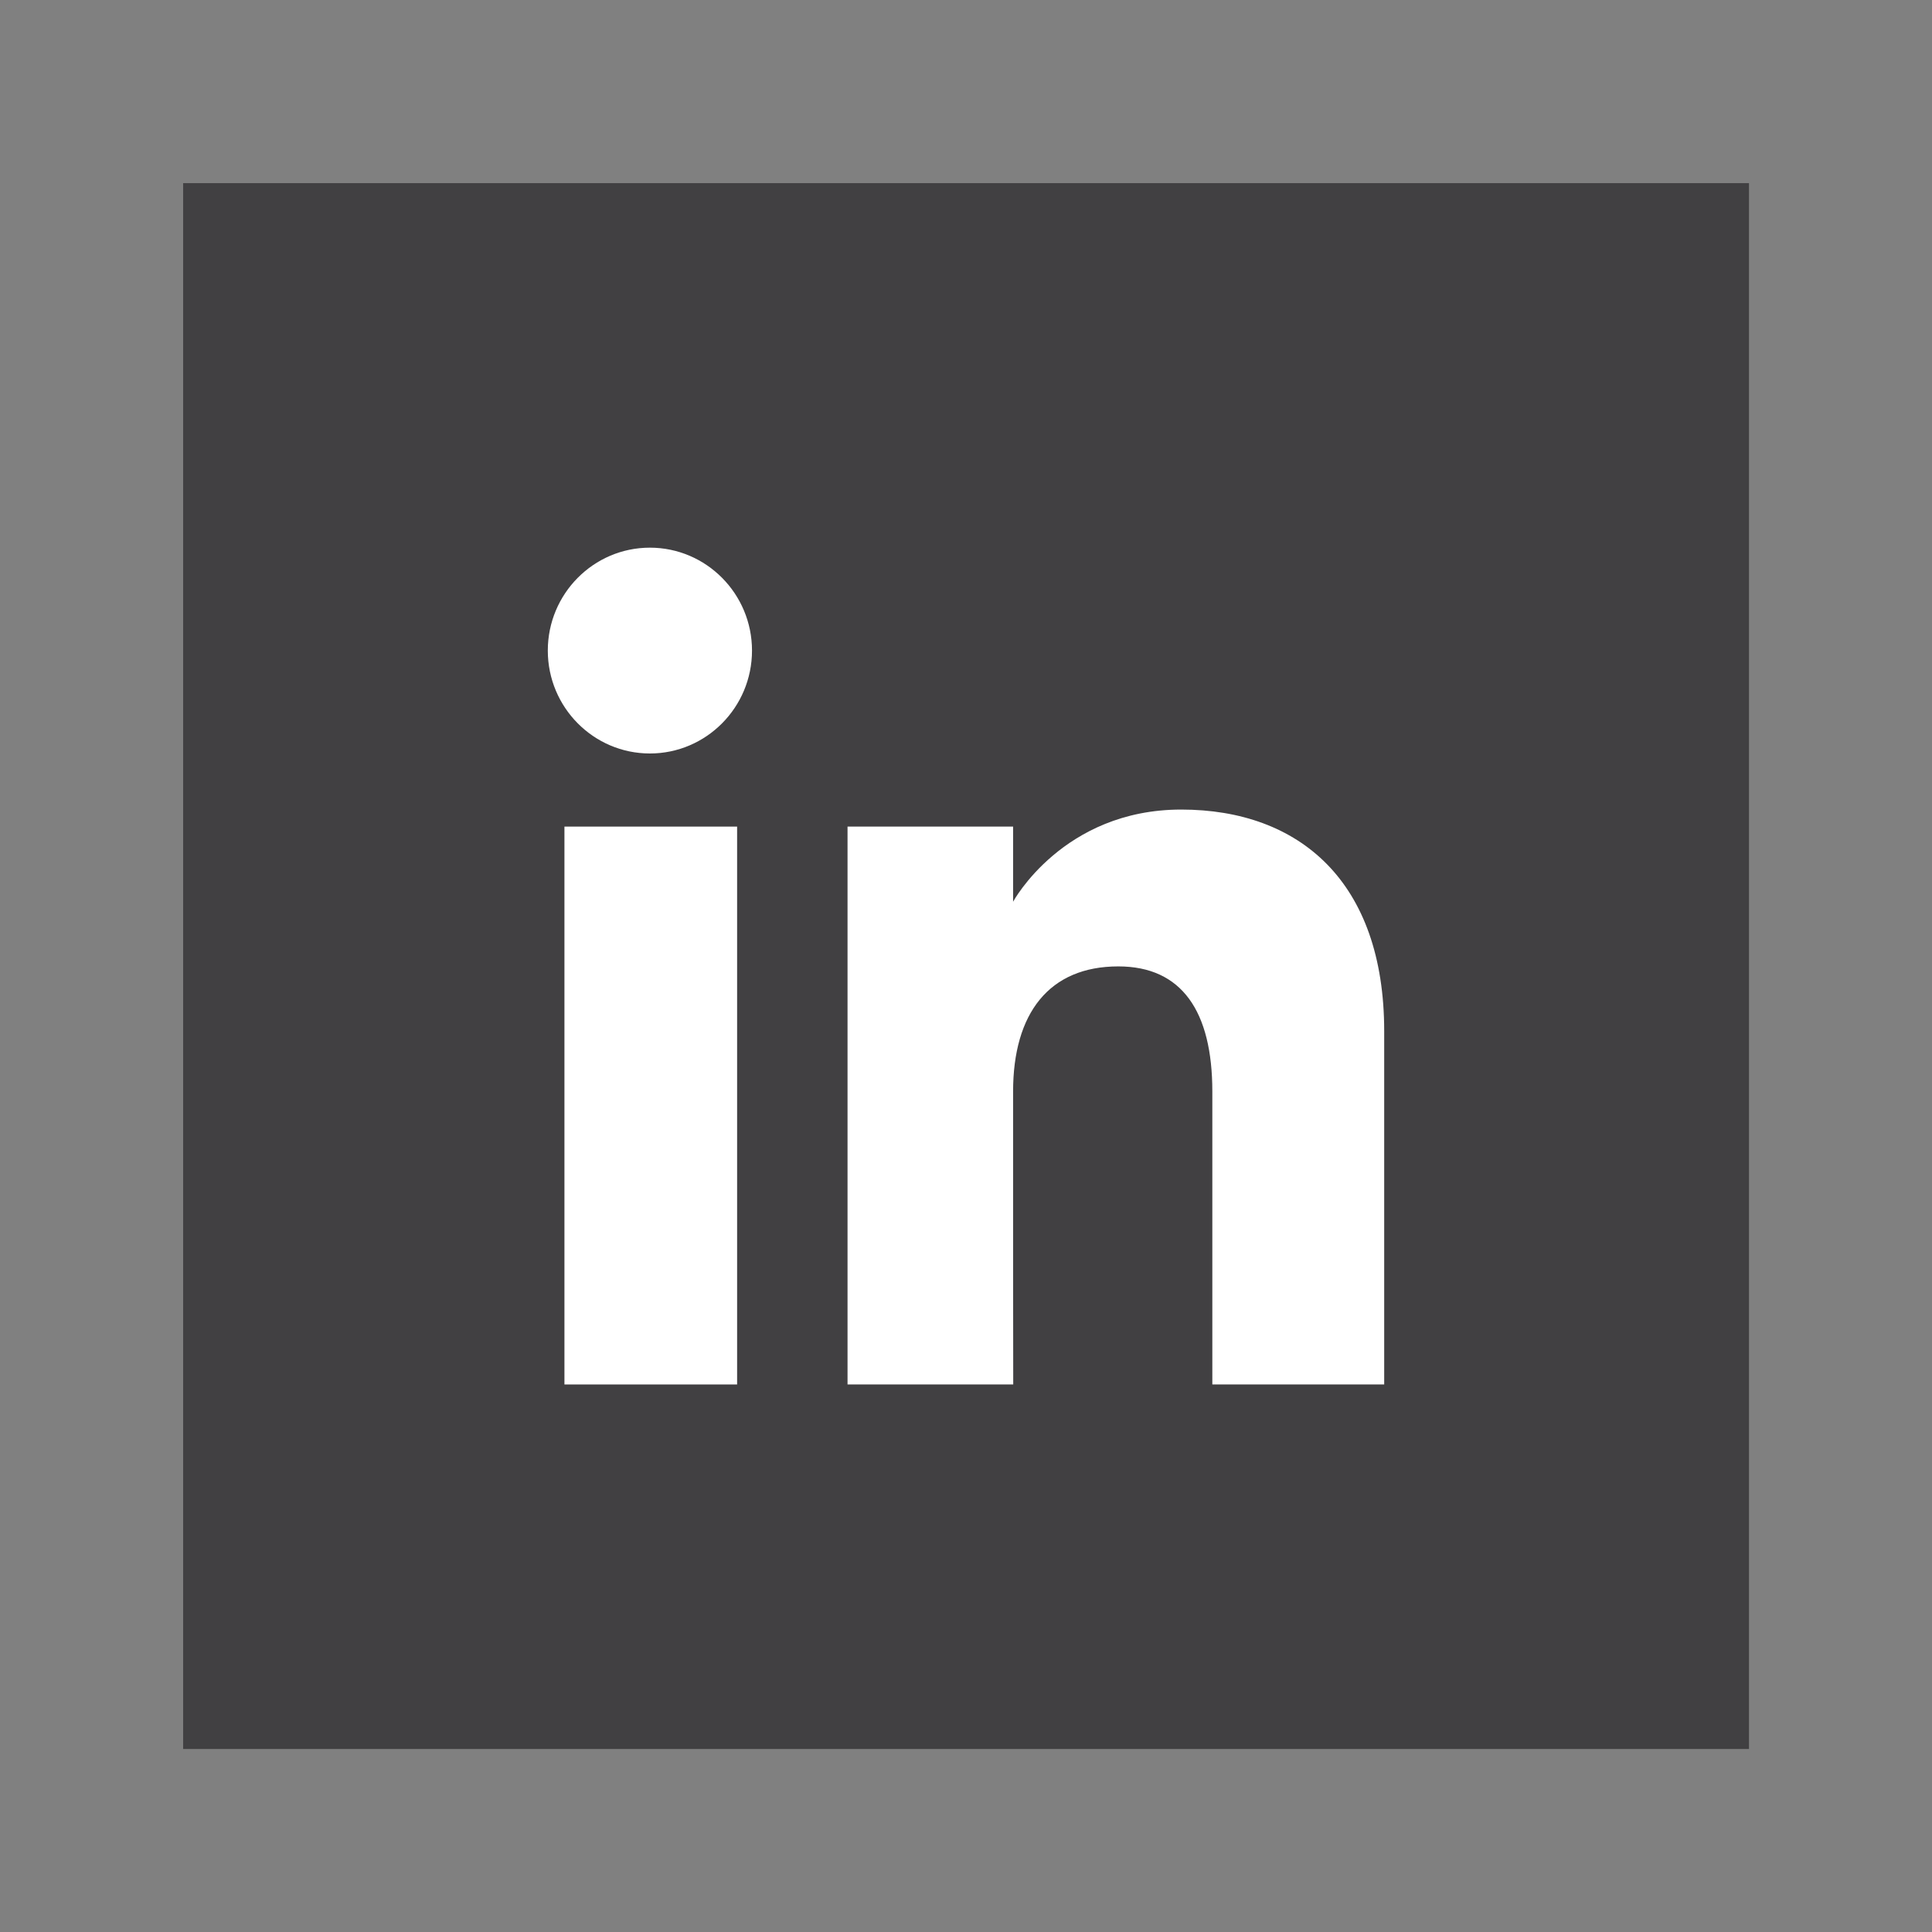 <?xml version="1.0" encoding="utf-8"?>
<!-- Generator: Adobe Illustrator 25.0.0, SVG Export Plug-In . SVG Version: 6.00 Build 0)  -->
<svg version="1.1" id="Layer_1" xmlns="http://www.w3.org/2000/svg" xmlns:xlink="http://www.w3.org/1999/xlink" x="0px" y="0px"
	 viewBox="0 0 144 144" style="enable-background:new 0 0 144 144;" xml:space="preserve">
<rect x="0" y="0" width="144" height="144" fill="#808080" stroke="none"/>
<style type="text/css">
	.st0{fill:#414042;}
	.st1{fill:#FFFFFF;}
</style>
<g>
	<rect x="13.65" y="13.65" class="st0" width="116.71" height="116.71"/>
	<g id="XMLID_59_">
		<g id="XMLID_61_">
			<rect id="XMLID_63_" x="42.07" y="61.61" class="st1" width="12.87" height="41.58"/>
			<path id="XMLID_62_" class="st1" d="M48.44,56.16c4.2,0,7.61-3.44,7.61-7.67s-3.41-7.67-7.61-7.67c-4.2,0-7.61,3.44-7.61,7.67
				S44.24,56.16,48.44,56.16z"/>
		</g>
		<path id="XMLID_60_" class="st1" d="M75.51,81.36c0-5.84,2.69-9.33,7.84-9.33c4.73,0,7.01,3.34,7.01,9.33c0,5.99,0,21.83,0,21.83
			h12.81c0,0,0-15.19,0-26.33c0-11.14-6.31-16.52-15.13-16.52c-8.82,0-12.53,6.87-12.53,6.87v-5.6H63.17v41.58h12.35
			C75.51,103.18,75.51,87.76,75.51,81.36z"/>
	</g>
</g>
</svg>
